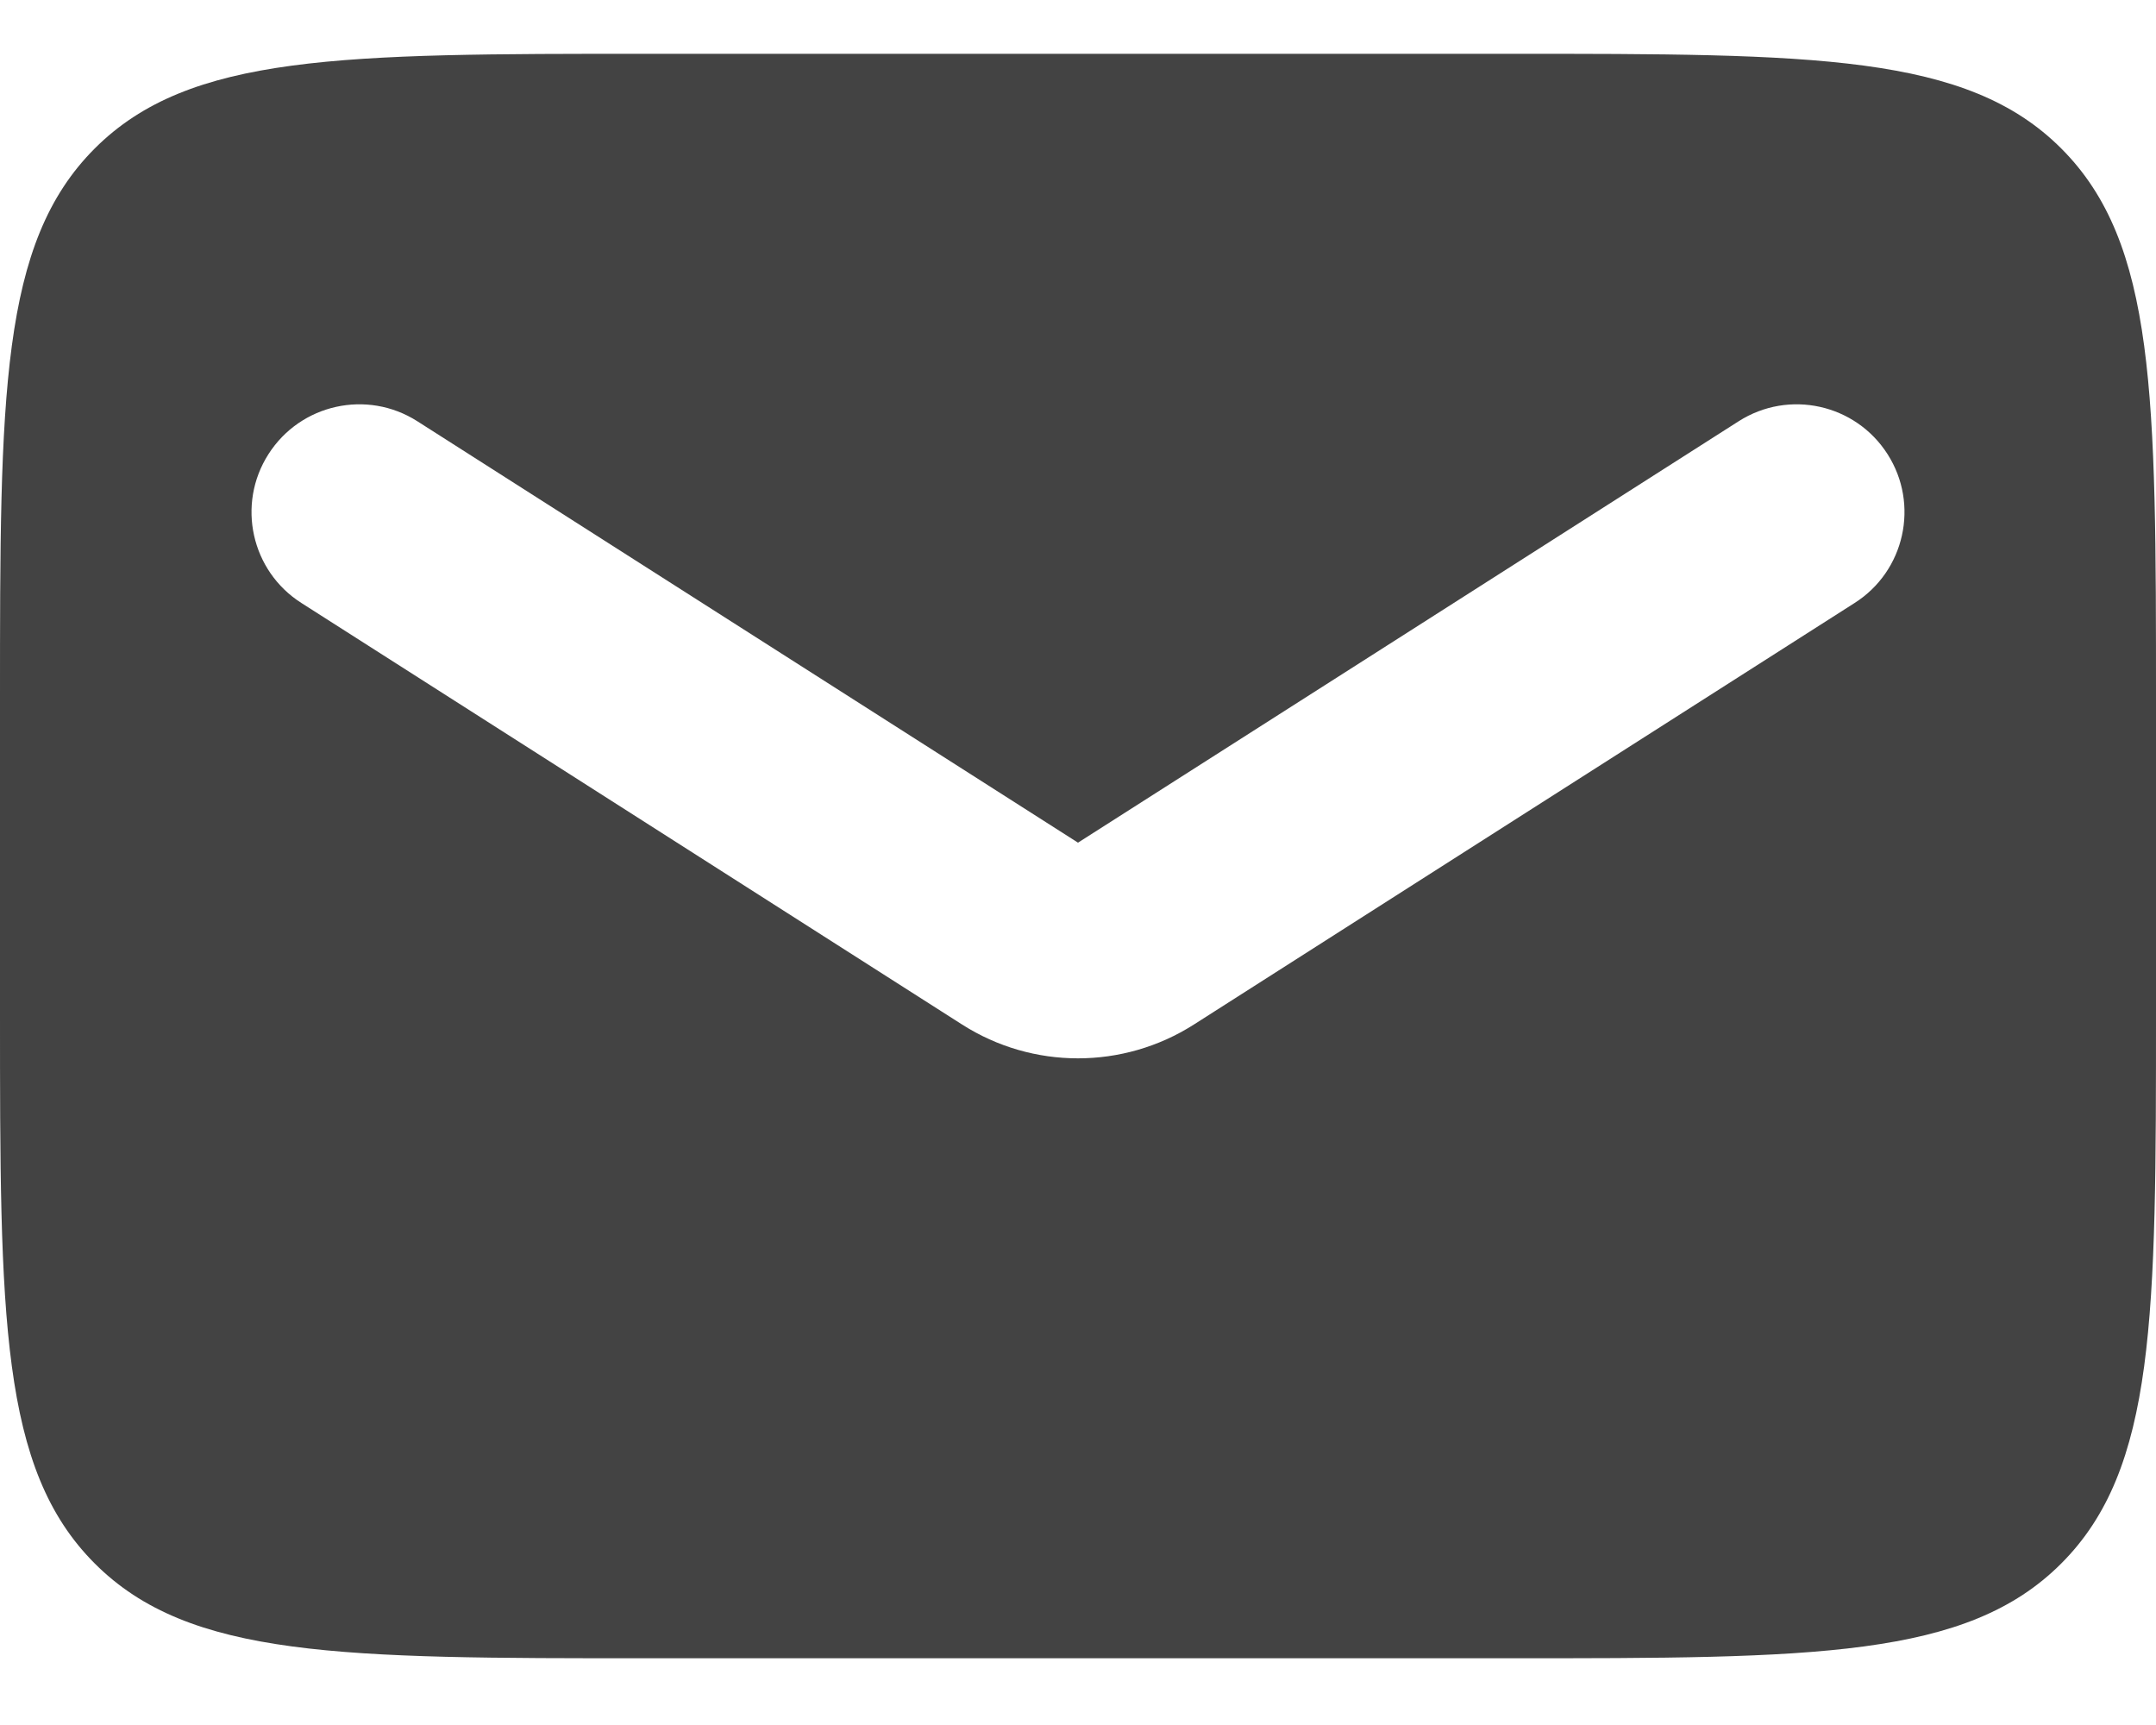 <svg width="20" height="16" viewBox="0 0 20 16" fill="none" xmlns="http://www.w3.org/2000/svg">
<path id="Subtract" fill-rule="evenodd" clip-rule="evenodd" d="M0.879 1.377C0 2.256 0 3.67 0 6.499V9.381C0 12.209 0 13.623 0.879 14.502C1.757 15.381 3.172 15.381 6 15.381H14C16.828 15.381 18.243 15.381 19.121 14.502C20 13.623 20 12.209 20 9.381V6.499C20 3.67 20 2.256 19.121 1.377C18.243 0.499 16.828 0.499 14 0.499H6C3.172 0.499 1.757 0.499 0.879 1.377ZM3.871 3.907C3.405 3.61 2.787 3.747 2.49 4.213C2.193 4.678 2.33 5.297 2.796 5.593L8.925 9.503C9.58 9.921 10.419 9.921 11.075 9.503L17.204 5.593C17.67 5.297 17.807 4.678 17.51 4.213C17.213 3.747 16.595 3.61 16.129 3.907L10 7.816L3.871 3.907Z" fill="#434343"/>
</svg>
